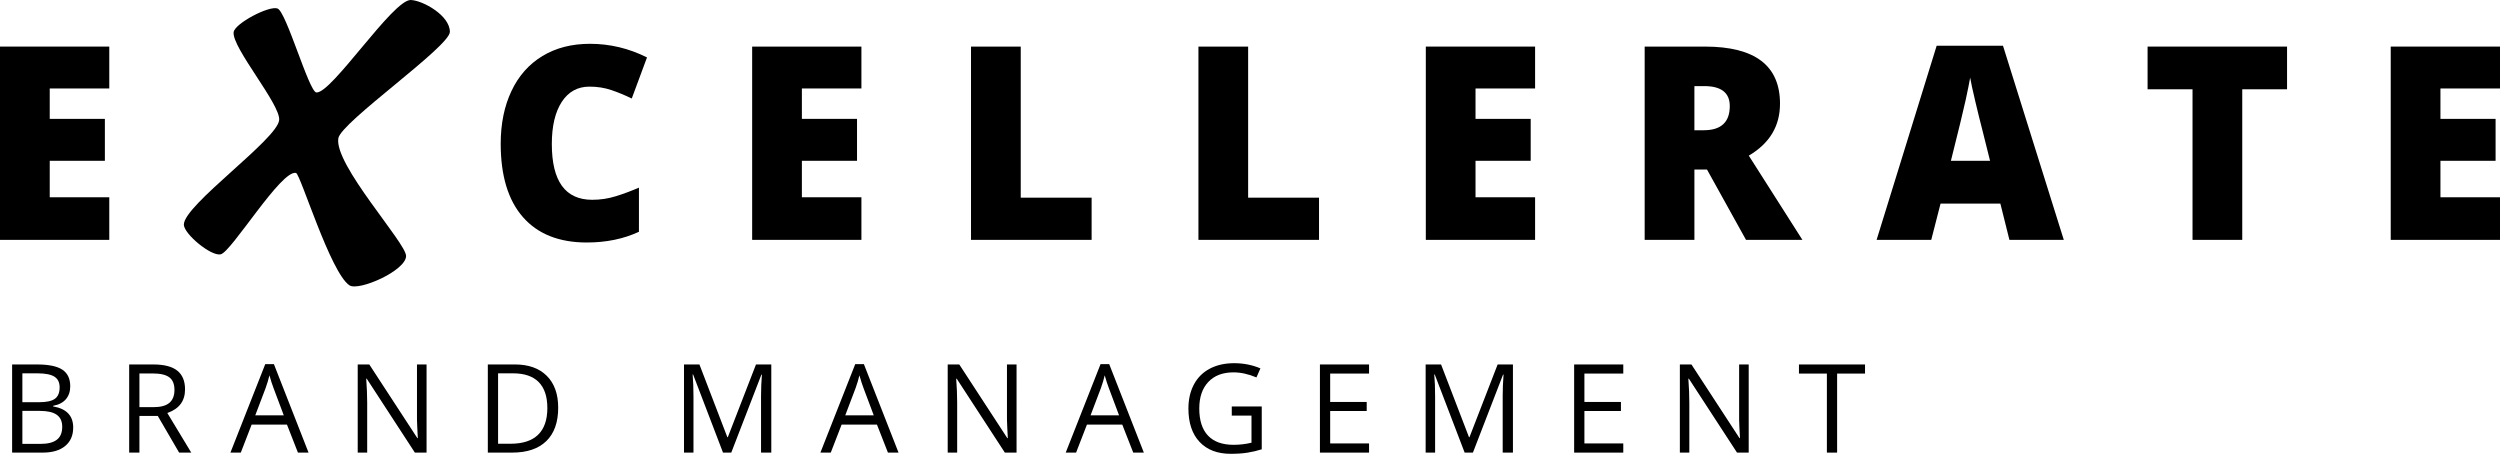 <?xml version="1.0" encoding="utf-8"?>
<!-- Generator: Adobe Illustrator 15.0.0, SVG Export Plug-In . SVG Version: 6.00 Build 0)  -->
<!DOCTYPE svg PUBLIC "-//W3C//DTD SVG 1.1//EN" "http://www.w3.org/Graphics/SVG/1.1/DTD/svg11.dtd">
<svg version="1.1" id="Layer_1" xmlns="http://www.w3.org/2000/svg" xmlns:xlink="http://www.w3.org/1999/xlink" x="0px" y="0px"
	 width="270px" height="51px" viewBox="0 0 270 51" enable-background="new 0 0 270 51" xml:space="preserve">
<g>
	<g>
		<g>
			<path d="M11.803,25.906H0V5.031h11.803v4.524H5.371v3.283h5.955v4.528H5.371v3.94h6.432V25.906z"/>
			<path d="M63.661,9.356c-1.277,0-2.274,0.551-2.991,1.648c-0.714,1.1-1.073,2.615-1.073,4.549c0,4.017,1.454,6.025,4.365,6.025
				c0.877,0,1.73-0.128,2.556-0.387c0.823-0.255,1.652-0.565,2.487-0.927v4.768c-1.658,0.772-3.536,1.158-5.629,1.158
				c-3,0-5.3-0.916-6.9-2.743c-1.6-1.826-2.4-4.47-2.4-7.923c0-2.16,0.388-4.06,1.163-5.696c0.774-1.64,1.891-2.898,3.345-3.778
				s3.164-1.319,5.132-1.319c2.148,0,4.201,0.489,6.16,1.471l-1.646,4.438c-0.733-0.359-1.468-0.661-2.202-0.912
				C65.293,9.479,64.503,9.356,63.661,9.356z"/>
			<path d="M93.033,25.906h-11.8V5.031h11.8v4.524h-6.43v3.283h5.955v4.528h-5.955v3.94h6.43V25.906z"/>
			<path d="M104.869,25.906V5.031h5.371V21.35h7.655v4.556H104.869z"/>
			<path d="M129.431,25.906V5.031h5.368V21.35h7.655v4.556H129.431z"/>
			<path d="M165.79,25.906h-11.802V5.031h11.802v4.524h-6.434v3.283h5.958v4.528h-5.958v3.94h6.434V25.906z"/>
			<path d="M182.996,18.309v7.597h-5.372V5.031h6.514c5.402,0,8.102,2.054,8.102,6.167c0,2.419-1.124,4.29-3.371,5.611l5.791,9.097
				h-6.091l-4.214-7.597H182.996z M182.996,14.066H184c1.877,0,2.816-0.868,2.816-2.613c0-1.434-0.921-2.154-2.76-2.154h-1.061
				V14.066z"/>
			<path d="M217.017,25.906l-0.977-3.916h-6.461l-1.005,3.916h-5.901l6.486-20.964h7.165l6.566,20.964H217.017z M214.926,17.367
				l-0.857-3.429c-0.199-0.759-0.442-1.745-0.729-2.954c-0.286-1.21-0.474-2.076-0.562-2.599c-0.083,0.485-0.243,1.285-0.482,2.398
				c-0.242,1.113-0.775,3.309-1.598,6.583H214.926z"/>
			<path d="M242.163,25.906h-5.37V9.643h-4.854V5.031h15.063v4.612h-4.839V25.906z"/>
			<path d="M270,25.906h-11.802V5.031H270v4.524h-6.432v3.283h5.955v4.528h-5.955v3.94H270V25.906z"/>
		</g>
		<path d="M30.151,12.962c0.147-1.697-5.126-7.837-4.918-9.485c0.117-0.946,3.845-2.901,4.741-2.558
			c0.959,0.364,3.394,9.002,4.193,9.067C35.809,10.128,42.458-0.091,44.378,0c1.314,0.062,4.201,1.669,4.21,3.436
			c0.004,1.587-11.762,9.757-12.048,11.495c-0.472,2.852,7.317,11.301,7.317,12.711c0,1.587-5.121,3.839-6.119,3.172
			c-2.064-1.379-5.29-12.019-5.768-12.136c-1.585-0.389-6.962,8.517-8.13,8.788c-1.042,0.244-3.985-2.211-3.985-3.209
			C19.856,22.133,29.974,15.036,30.151,12.962"/>
	</g>
	<g>
		<path d="M1.309,39.362h2.69c1.263,0,2.176,0.188,2.74,0.566c0.564,0.377,0.847,0.975,0.847,1.791c0,0.564-0.158,1.029-0.471,1.396
			c-0.316,0.366-0.775,0.604-1.378,0.713v0.065c1.445,0.247,2.168,1.007,2.168,2.278c0,0.852-0.288,1.516-0.864,1.993
			c-0.575,0.477-1.378,0.716-2.412,0.716H1.309V39.362z M2.416,43.438H4.24c0.78,0,1.343-0.123,1.686-0.368
			c0.344-0.245,0.515-0.659,0.515-1.24c0-0.533-0.192-0.919-0.573-1.156c-0.383-0.236-0.99-0.354-1.824-0.354H2.416V43.438z
			 M2.416,44.376v3.562h1.986c0.769,0,1.347-0.149,1.735-0.446s0.583-0.763,0.583-1.396c0-0.592-0.2-1.025-0.597-1.303
			c-0.396-0.278-1.001-0.417-1.813-0.417H2.416z"/>
		<path d="M15.057,44.923v3.959h-1.106v-9.52h2.609c1.168,0,2.031,0.224,2.589,0.67c0.558,0.448,0.836,1.12,0.836,2.02
			c0,1.258-0.638,2.109-1.915,2.552l2.585,4.278h-1.309l-2.306-3.959H15.057z M15.057,43.973h1.517c0.782,0,1.355-0.156,1.72-0.466
			c0.364-0.311,0.547-0.776,0.547-1.396c0-0.63-0.186-1.083-0.557-1.361c-0.371-0.277-0.967-0.417-1.787-0.417h-1.439V43.973z"/>
		<path d="M32.177,48.882l-1.185-3.027h-3.814l-1.172,3.027h-1.12l3.763-9.559h0.932l3.743,9.559H32.177z M30.648,44.857
			l-1.107-2.949c-0.144-0.373-0.292-0.832-0.443-1.374c-0.095,0.417-0.232,0.874-0.41,1.374l-1.12,2.949H30.648z"/>
		<path d="M46.068,48.882h-1.262l-5.203-7.989h-0.052c0.069,0.938,0.105,1.797,0.105,2.578v5.411h-1.023v-9.52h1.251l5.19,7.957
			h0.051c-0.008-0.118-0.028-0.494-0.059-1.13c-0.03-0.636-0.041-1.091-0.032-1.364v-5.463h1.035V48.882z"/>
		<path d="M60.285,44.03c0,1.571-0.427,2.773-1.28,3.605c-0.853,0.83-2.08,1.246-3.682,1.246h-2.638v-9.52h2.918
			c1.48,0,2.63,0.41,3.45,1.23C59.875,41.413,60.285,42.56,60.285,44.03z M59.114,44.069c0-1.241-0.312-2.177-0.936-2.806
			c-0.623-0.63-1.547-0.944-2.776-0.944h-1.609v7.605h1.348c1.32,0,2.311-0.325,2.976-0.975
			C58.781,46.303,59.114,45.341,59.114,44.069z"/>
		<path d="M78.085,48.882l-3.229-8.438h-0.052c0.06,0.668,0.091,1.463,0.091,2.383v6.056h-1.023v-9.52h1.667l3.014,7.853h0.052
			l3.041-7.853h1.654v9.52h-1.107v-6.134c0-0.703,0.03-1.467,0.092-2.292h-0.053l-3.255,8.426H78.085z"/>
		<path d="M95.897,48.882l-1.186-3.027h-3.816l-1.172,3.027h-1.12l3.764-9.559h0.932l3.743,9.559H95.897z M94.366,44.857
			l-1.107-2.949c-0.144-0.373-0.29-0.832-0.442-1.374c-0.095,0.417-0.232,0.874-0.41,1.374l-1.12,2.949H94.366z"/>
		<path d="M109.788,48.882h-1.264l-5.203-7.989h-0.051c0.068,0.938,0.104,1.797,0.104,2.578v5.411h-1.022v-9.52h1.25l5.189,7.957
			h0.053c-0.01-0.118-0.028-0.494-0.059-1.13c-0.031-0.636-0.041-1.091-0.033-1.364v-5.463h1.036V48.882z"/>
		<path d="M122.39,48.882l-1.186-3.027h-3.815l-1.172,3.027h-1.12l3.764-9.559h0.932l3.743,9.559H122.39z M120.859,44.857
			l-1.106-2.949c-0.145-0.373-0.292-0.832-0.443-1.374c-0.096,0.417-0.231,0.874-0.41,1.374l-1.12,2.949H120.859z"/>
		<path d="M133.031,43.895h3.237v4.63c-0.504,0.16-1.018,0.28-1.538,0.363c-0.521,0.083-1.124,0.124-1.81,0.124
			c-1.44,0-2.562-0.429-3.366-1.286c-0.804-0.856-1.205-2.059-1.205-3.604c0-0.989,0.198-1.856,0.596-2.602s0.97-1.312,1.716-1.706
			c0.746-0.393,1.622-0.589,2.624-0.589c1.016,0,1.962,0.188,2.84,0.56l-0.43,0.978c-0.86-0.365-1.688-0.547-2.48-0.547
			c-1.16,0-2.065,0.344-2.717,1.035c-0.65,0.689-0.977,1.647-0.977,2.871c0,1.284,0.313,2.26,0.941,2.924
			c0.627,0.664,1.549,0.995,2.765,0.995c0.659,0,1.304-0.075,1.933-0.228v-2.93h-2.129V43.895z"/>
		<path d="M147.858,48.882h-5.306v-9.52h5.306v0.983h-4.199v3.066h3.945v0.977h-3.945v3.503h4.199V48.882z"/>
		<path d="M158.182,48.882l-3.229-8.438h-0.053c0.062,0.668,0.092,1.463,0.092,2.383v6.056h-1.022v-9.52h1.666l3.016,7.853h0.052
			l3.041-7.853h1.653v9.52h-1.106v-6.134c0-0.703,0.03-1.467,0.091-2.292h-0.052l-3.255,8.426H158.182z"/>
		<path d="M175.315,48.882h-5.307v-9.52h5.307v0.983h-4.199v3.066h3.945v0.977h-3.945v3.503h4.199V48.882z"/>
		<path d="M188.86,48.882h-1.263l-5.202-7.989h-0.052c0.068,0.938,0.104,1.797,0.104,2.578v5.411h-1.022v-9.52h1.25l5.19,7.957
			h0.053c-0.01-0.118-0.028-0.494-0.061-1.13c-0.029-0.636-0.041-1.091-0.031-1.364v-5.463h1.034V48.882z"/>
		<path d="M198.409,48.882h-1.106v-8.536h-3.016v-0.983h7.136v0.983h-3.014V48.882z"/>
	</g>
</g>
</svg>
